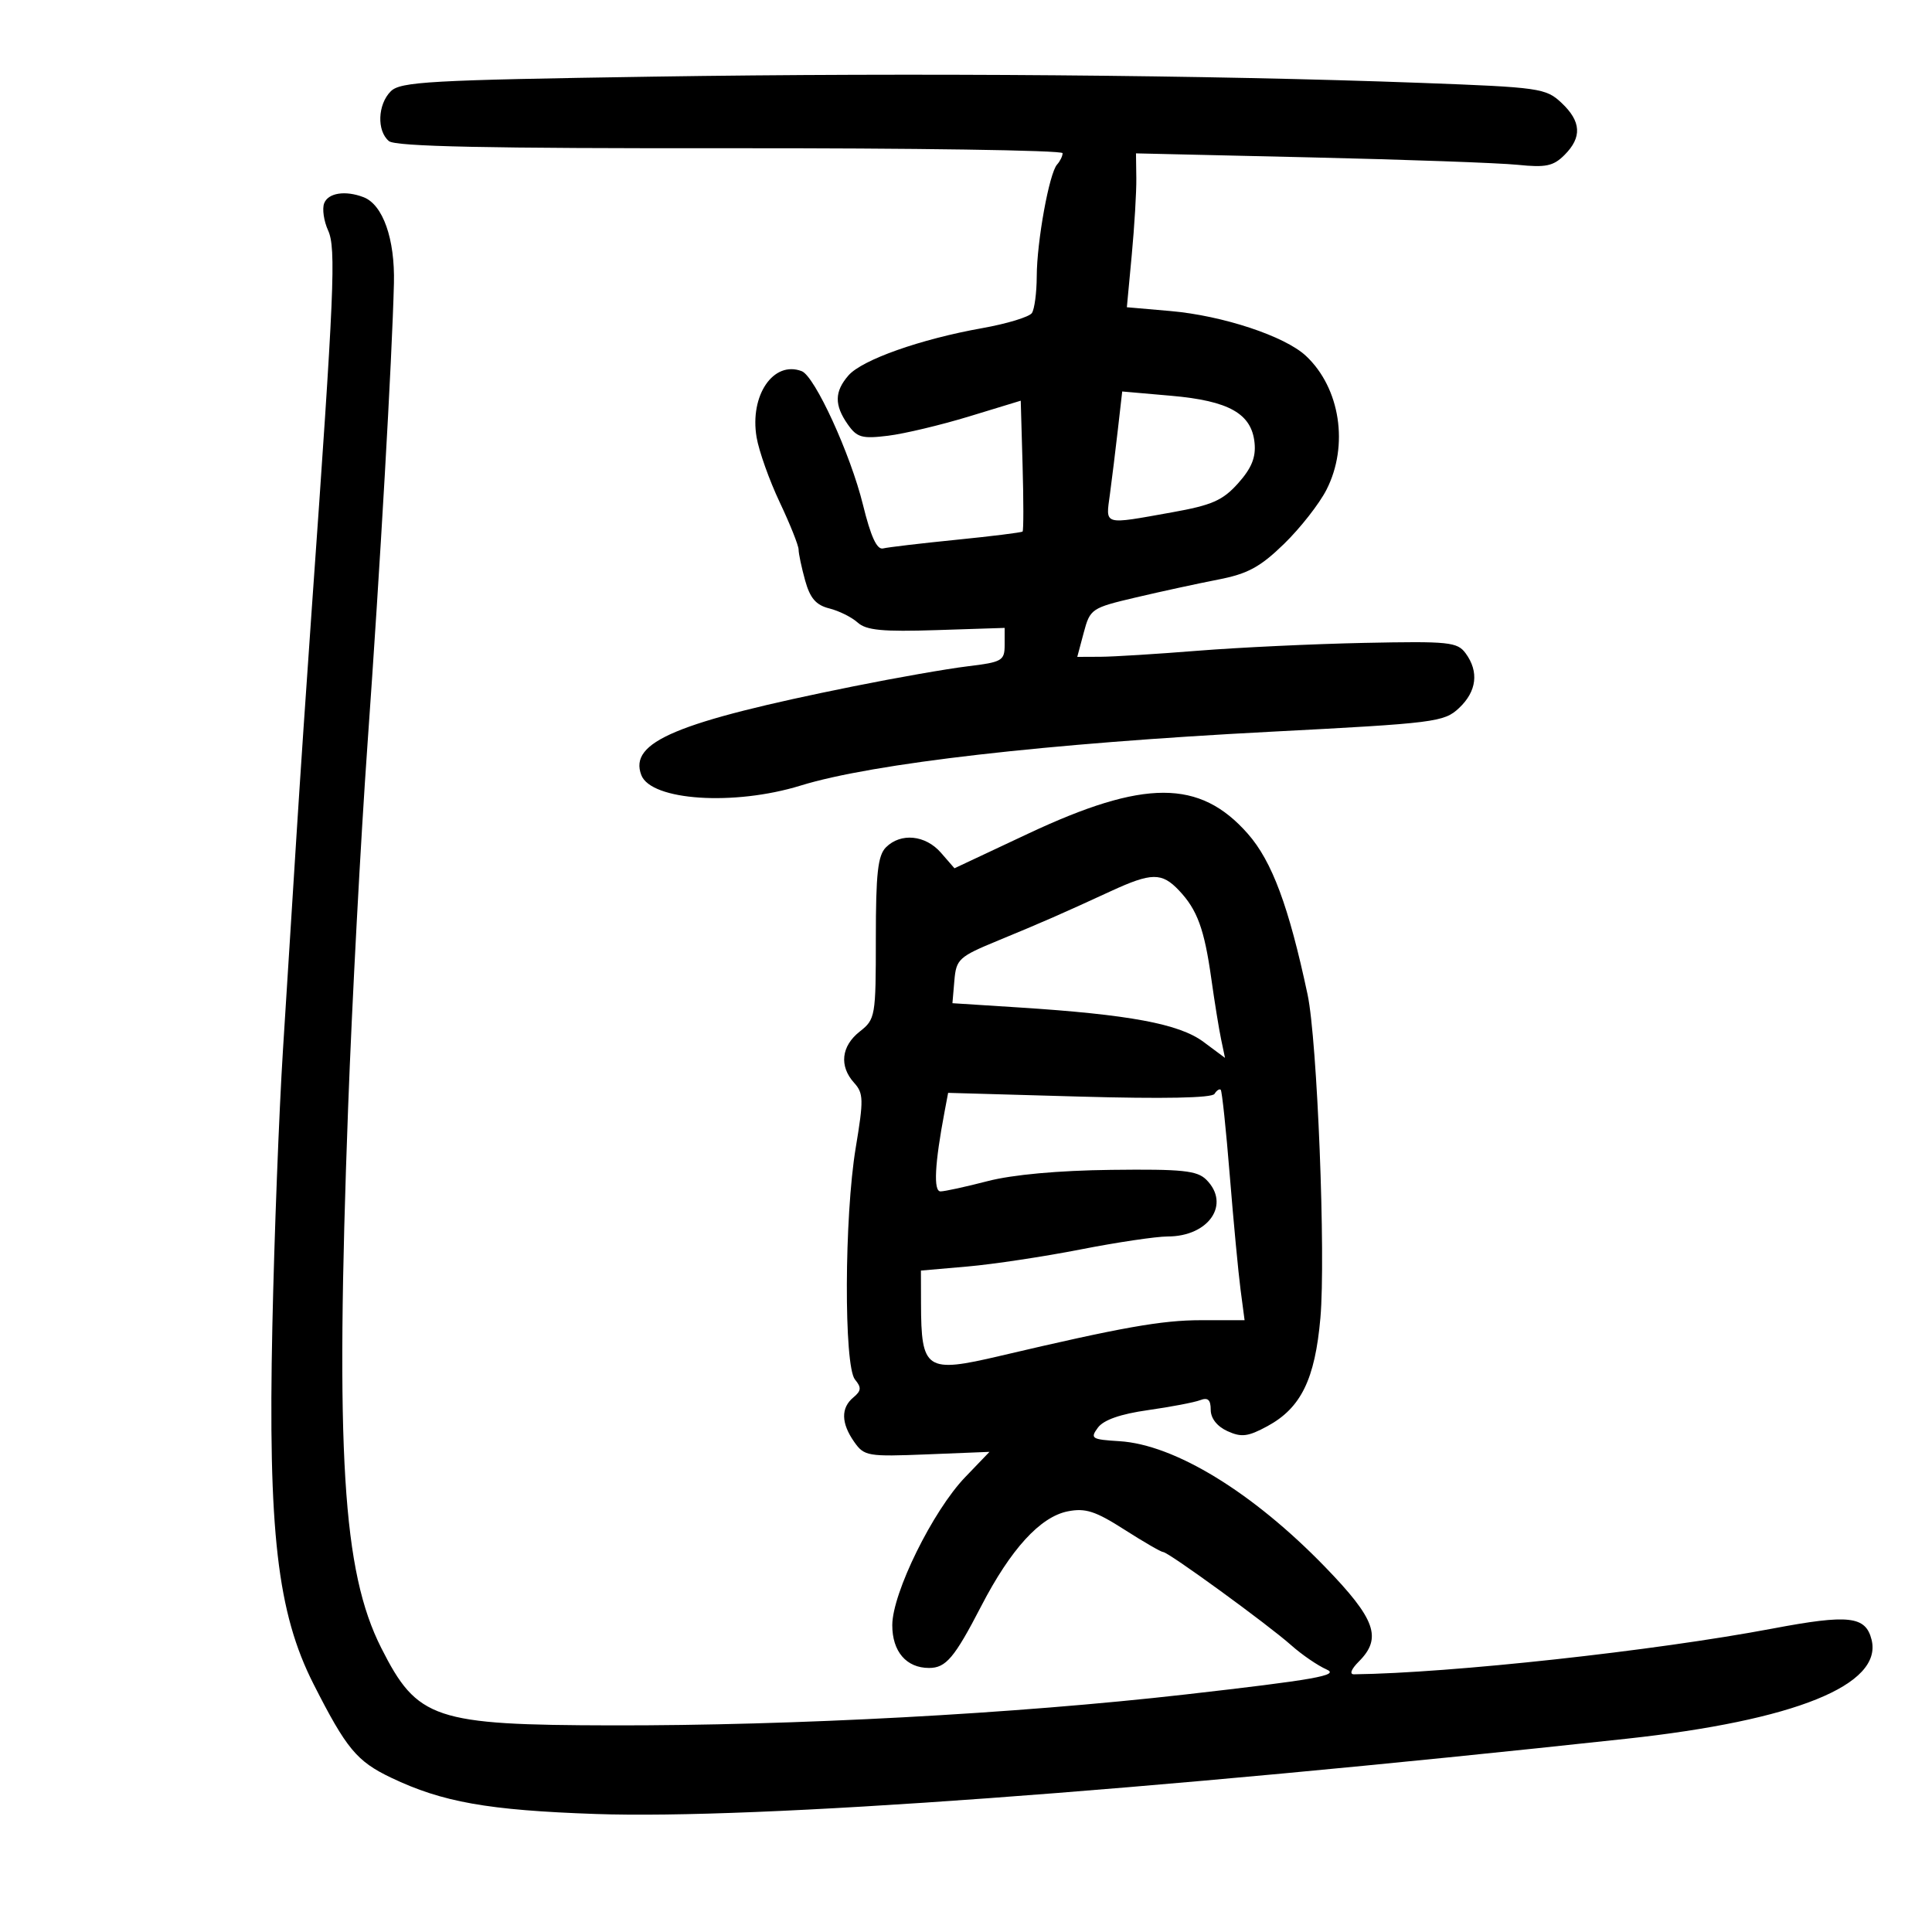 <svg xmlns="http://www.w3.org/2000/svg" width="300" height="300" viewBox="0 0 300 300" version="1.1">
	<path d="M 101.427 11.900 C 66.686 12.433, 62.169 12.686, 60.677 14.179 C 58.640 16.218, 58.489 20.331, 60.394 21.912 C 61.412 22.757, 75.722 23.056, 113.394 23.018 C 141.777 22.990, 165 23.334, 165 23.783 C 165 24.233, 164.613 25.028, 164.141 25.550 C 162.925 26.894, 161.003 37.473, 160.985 42.917 C 160.976 45.438, 160.639 47.998, 160.235 48.606 C 159.831 49.214, 156.350 50.272, 152.500 50.957 C 142.948 52.656, 133.860 55.870, 131.750 58.295 C 129.567 60.804, 129.536 62.892, 131.637 65.892 C 133.071 67.939, 133.843 68.158, 137.887 67.663 C 140.424 67.353, 146.100 66.001, 150.500 64.659 L 158.500 62.219 158.786 72.240 C 158.944 77.751, 158.944 82.385, 158.786 82.537 C 158.629 82.690, 154 83.266, 148.500 83.817 C 143 84.369, 137.881 84.973, 137.125 85.160 C 136.166 85.397, 135.221 83.344, 133.999 78.374 C 132.064 70.503, 126.523 58.415, 124.492 57.635 C 120.097 55.949, 116.383 61.388, 117.483 67.901 C 117.845 70.039, 119.459 74.577, 121.070 77.984 C 122.682 81.392, 124.003 84.702, 124.006 85.340 C 124.009 85.978, 124.467 88.141, 125.024 90.146 C 125.786 92.891, 126.712 93.961, 128.768 94.474 C 130.271 94.849, 132.257 95.838, 133.181 96.671 C 134.517 97.874, 137.041 98.115, 145.433 97.843 L 156.002 97.500 156.001 100.135 C 156 102.595, 155.619 102.816, 150.250 103.465 C 147.088 103.847, 139.100 105.248, 132.500 106.578 C 105.008 112.117, 97.610 115.214, 99.584 120.358 C 101.105 124.323, 114.003 125.170, 124.325 121.981 C 135.528 118.521, 162.496 115.433, 197.313 113.624 C 222.913 112.294, 224.235 112.127, 226.563 109.941 C 229.307 107.363, 229.678 104.309, 227.592 101.457 C 226.297 99.686, 225.036 99.556, 211.842 99.828 C 203.954 99.990, 192.325 100.539, 186 101.046 C 179.675 101.553, 172.875 101.975, 170.889 101.984 L 167.278 102 168.287 98.218 C 169.271 94.534, 169.481 94.393, 176.398 92.766 C 180.304 91.847, 186.046 90.600, 189.158 89.996 C 193.743 89.105, 195.682 88.055, 199.383 84.458 C 201.894 82.017, 204.860 78.234, 205.974 76.050 C 209.478 69.182, 208.109 60.249, 202.790 55.266 C 199.517 52.200, 189.867 49.005, 181.739 48.297 L 174.978 47.708 175.737 39.604 C 176.155 35.147, 176.475 29.771, 176.447 27.657 L 176.396 23.815 203.448 24.437 C 218.327 24.779, 232.834 25.300, 235.686 25.594 C 240.030 26.041, 241.207 25.793, 242.936 24.064 C 245.682 21.318, 245.539 18.855, 242.467 15.969 C 240.044 13.693, 239.092 13.557, 220.717 12.873 C 187.806 11.648, 142.100 11.275, 101.427 11.900 M 50.337 31.564 C 50.007 32.424, 50.282 34.323, 50.948 35.785 C 52.204 38.541, 51.919 45.136, 48.414 94.500 C 47.633 105.500, 46.556 121.475, 46.021 130 C 45.486 138.525, 44.550 153.375, 43.940 163 C 43.331 172.625, 42.588 191.975, 42.290 206 C 41.613 237.826, 43.066 250.429, 48.685 261.500 C 53.787 271.551, 55.394 273.491, 60.734 276.041 C 68.687 279.839, 75.764 281.094, 92.500 281.675 C 117.286 282.534, 176.929 278.181, 252.530 269.994 C 278.708 267.159, 292.380 261.635, 290.616 254.607 C 289.695 250.937, 287.091 250.645, 275.236 252.885 C 256.906 256.347, 225.320 259.798, 210.250 259.985 C 209.506 259.994, 209.810 259.190, 211 258 C 214.654 254.346, 213.606 251.412, 205.750 243.306 C 194.529 231.729, 182.404 224.316, 173.823 223.788 C 169.503 223.522, 169.247 223.362, 170.478 221.688 C 171.364 220.484, 173.977 219.569, 178.259 218.963 C 181.806 218.461, 185.448 217.765, 186.354 217.418 C 187.564 216.953, 188 217.349, 188 218.914 C 188 220.236, 188.985 221.492, 190.598 222.227 C 192.770 223.216, 193.789 223.090, 196.804 221.455 C 202.017 218.630, 204.192 214.184, 205.032 204.637 C 205.877 195.031, 204.548 161.517, 203.042 154.439 C 200.129 140.752, 197.523 133.739, 193.759 129.464 C 186.294 120.983, 177.674 120.981, 159.630 129.460 L 148.209 134.826 146.111 132.413 C 143.710 129.651, 139.870 129.273, 137.571 131.571 C 136.310 132.833, 136 135.616, 136 145.678 C 136 157.857, 135.929 158.268, 133.500 160.179 C 130.623 162.441, 130.283 165.550, 132.627 168.140 C 134.094 169.761, 134.119 170.753, 132.877 178.219 C 131.096 188.930, 131.022 212.118, 132.762 214.214 C 133.790 215.452, 133.743 215.968, 132.512 216.990 C 130.553 218.616, 130.595 220.976, 132.634 223.888 C 134.192 226.112, 134.726 226.203, 143.958 225.833 L 153.648 225.443 149.864 229.381 C 144.844 234.606, 138.563 247.359, 138.553 252.347 C 138.545 256.446, 140.736 259, 144.263 259 C 146.883 259, 148.203 257.437, 152.356 249.412 C 156.948 240.537, 161.529 235.524, 165.816 234.678 C 168.543 234.140, 170.102 234.643, 174.586 237.512 C 177.585 239.430, 180.298 241, 180.614 241 C 181.420 241, 196.871 252.245, 200.500 255.473 C 202.150 256.941, 204.625 258.636, 206 259.239 C 208.059 260.143, 204.178 260.828, 184 263.125 C 157.713 266.117, 123.227 267.973, 95 267.916 C 67.396 267.860, 64.812 266.992, 59.200 255.893 C 53.185 243.997, 52.067 225.758, 54.055 172 C 54.655 155.775, 56.011 130.350, 57.069 115.500 C 59.029 87.995, 60.879 55.718, 61.169 44 C 61.339 37.108, 59.460 31.774, 56.455 30.621 C 53.629 29.536, 50.957 29.948, 50.337 31.564 M 173.588 66.645 C 173.221 69.865, 172.662 74.412, 172.347 76.750 C 171.687 81.638, 171.177 81.489, 181.953 79.562 C 188.206 78.444, 189.865 77.715, 192.260 75.035 C 194.346 72.701, 195.032 71.013, 194.807 68.769 C 194.353 64.228, 190.842 62.243, 181.878 61.457 L 174.257 60.789 173.588 66.645 M 172.500 138.377 C 164.750 141.949, 162.003 143.152, 155 146.040 C 148.883 148.563, 148.482 148.929, 148.196 152.249 L 147.893 155.777 158.196 156.436 C 175.320 157.531, 183.109 158.981, 186.859 161.770 L 190.218 164.268 189.613 161.384 C 189.280 159.798, 188.597 155.575, 188.096 152 C 187.008 144.248, 185.913 141.260, 183.057 138.250 C 180.403 135.453, 178.803 135.473, 172.500 138.377 M 188.586 169.860 C 188.193 170.496, 180.644 170.645, 167.599 170.276 L 147.225 169.698 146.677 172.599 C 145.135 180.756, 144.919 185, 146.044 185 C 146.686 185, 149.976 184.282, 153.356 183.405 C 157.229 182.400, 164.328 181.753, 172.559 181.655 C 183.585 181.524, 185.882 181.761, 187.309 183.179 C 191.131 186.973, 187.715 192, 181.313 192 C 179.530 192, 173.442 192.906, 167.785 194.014 C 162.128 195.122, 154.238 196.313, 150.250 196.661 L 143 197.293 143.014 202.397 C 143.041 212.759, 143.779 213.248, 155.294 210.542 C 174.204 206.099, 180.394 205, 186.503 205 L 193.258 205 192.632 200.250 C 192.289 197.637, 191.536 189.668, 190.960 182.539 C 190.384 175.411, 189.752 169.419, 189.556 169.223 C 189.360 169.027, 188.924 169.314, 188.586 169.860" stroke="none" fill="black" fill-rule="evenodd"/>
</svg>